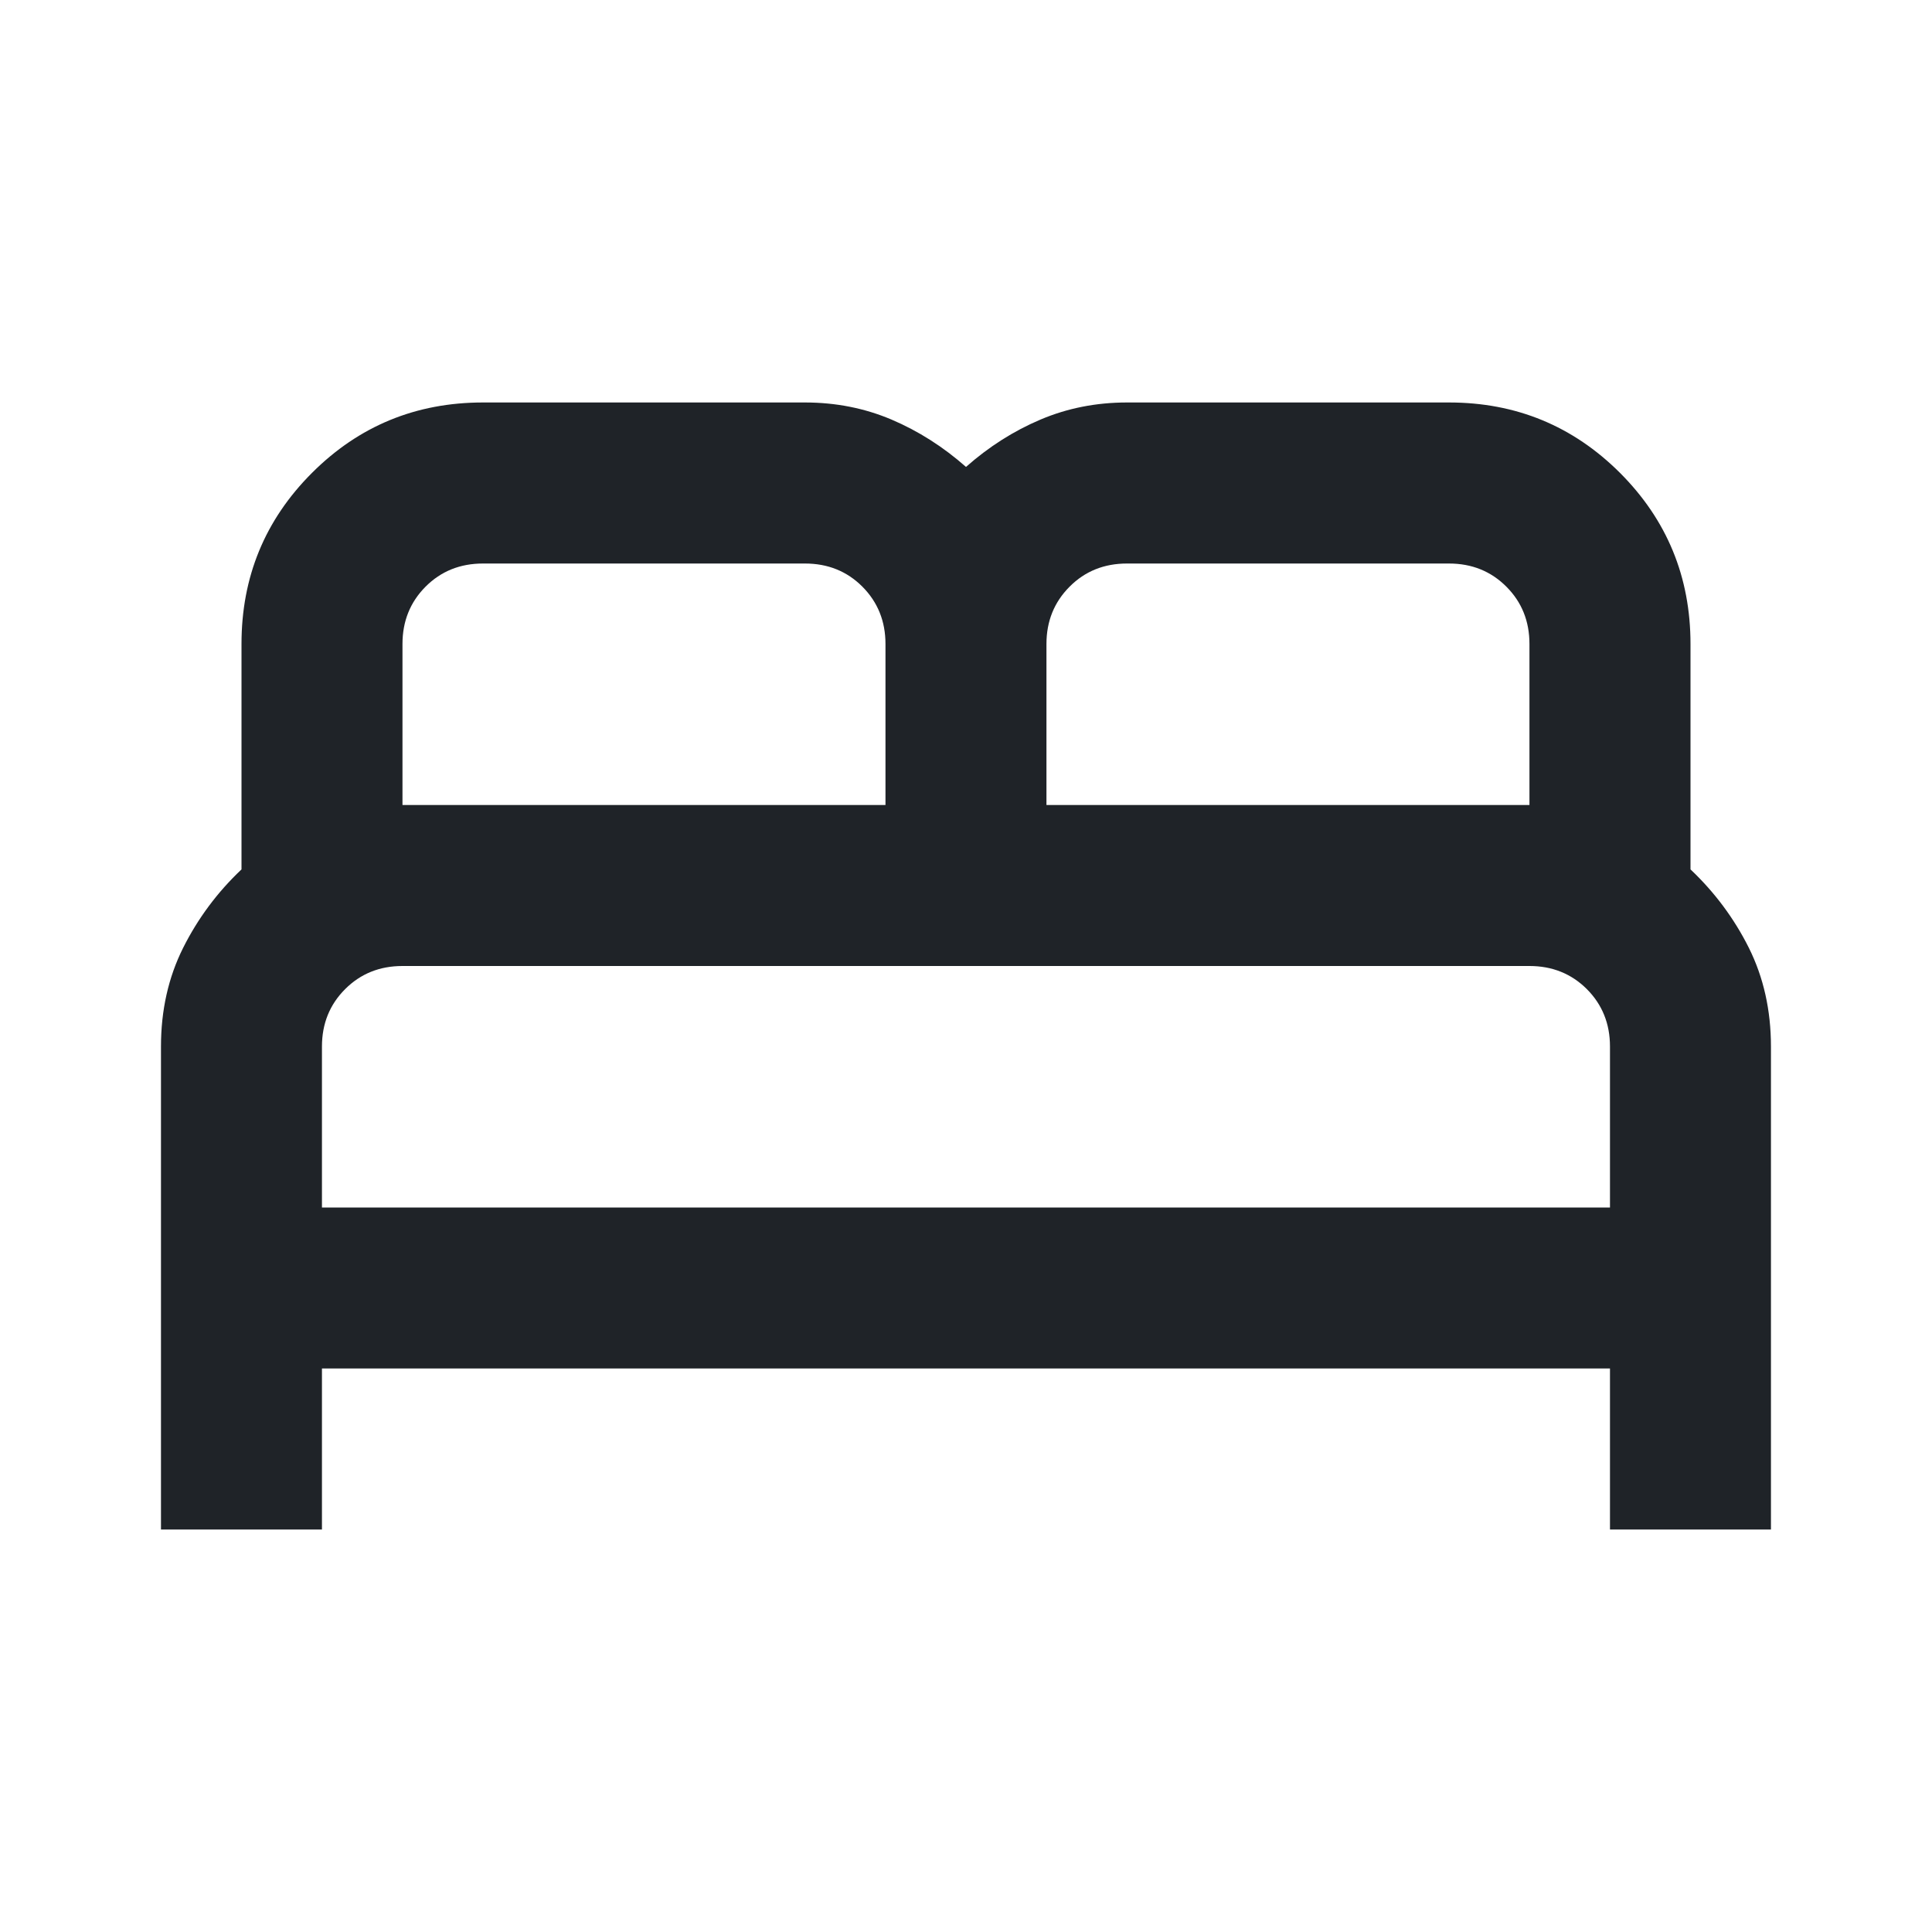 <svg width="28" height="28" viewBox="0 0 28 28" fill="none" xmlns="http://www.w3.org/2000/svg">
<mask id="mask0_13_3041" style="mask-type:alpha" maskUnits="userSpaceOnUse" x="0" y="0" width="28" height="28">
<rect width="28" height="28" fill="#D9D9D9"/>
</mask>
<g mask="url(#mask0_13_3041)">
<path d="M2.333 22.167V15.167C2.333 14.642 2.44 14.165 2.654 13.737C2.868 13.31 3.15 12.931 3.5 12.6V9.333C3.5 8.361 3.84 7.535 4.521 6.854C5.201 6.174 6.027 5.833 7 5.833H11.666C12.114 5.833 12.532 5.916 12.921 6.081C13.309 6.246 13.669 6.475 14 6.767C14.33 6.475 14.69 6.246 15.079 6.081C15.468 5.916 15.886 5.833 16.333 5.833H21C21.972 5.833 22.798 6.174 23.479 6.854C24.159 7.535 24.5 8.361 24.5 9.333V12.6C24.85 12.931 25.132 13.31 25.346 13.737C25.559 14.165 25.666 14.642 25.666 15.167V22.167H23.333V19.833H4.666V22.167H2.333ZM15.166 11.667H22.166V9.333C22.166 9.003 22.055 8.726 21.831 8.502C21.607 8.278 21.33 8.167 21 8.167H16.333C16.003 8.167 15.725 8.278 15.502 8.502C15.278 8.726 15.166 9.003 15.166 9.333V11.667ZM5.833 11.667H12.833V9.333C12.833 9.003 12.721 8.726 12.498 8.502C12.274 8.278 11.997 8.167 11.666 8.167H7C6.669 8.167 6.392 8.278 6.168 8.502C5.945 8.726 5.833 9.003 5.833 9.333V11.667ZM4.666 17.5H23.333V15.167C23.333 14.836 23.221 14.559 22.998 14.335C22.774 14.112 22.497 14 22.166 14H5.833C5.502 14 5.225 14.112 5.002 14.335C4.778 14.559 4.666 14.836 4.666 15.167V17.5Z" fill="#1F2328"/>
</g>
</svg>
